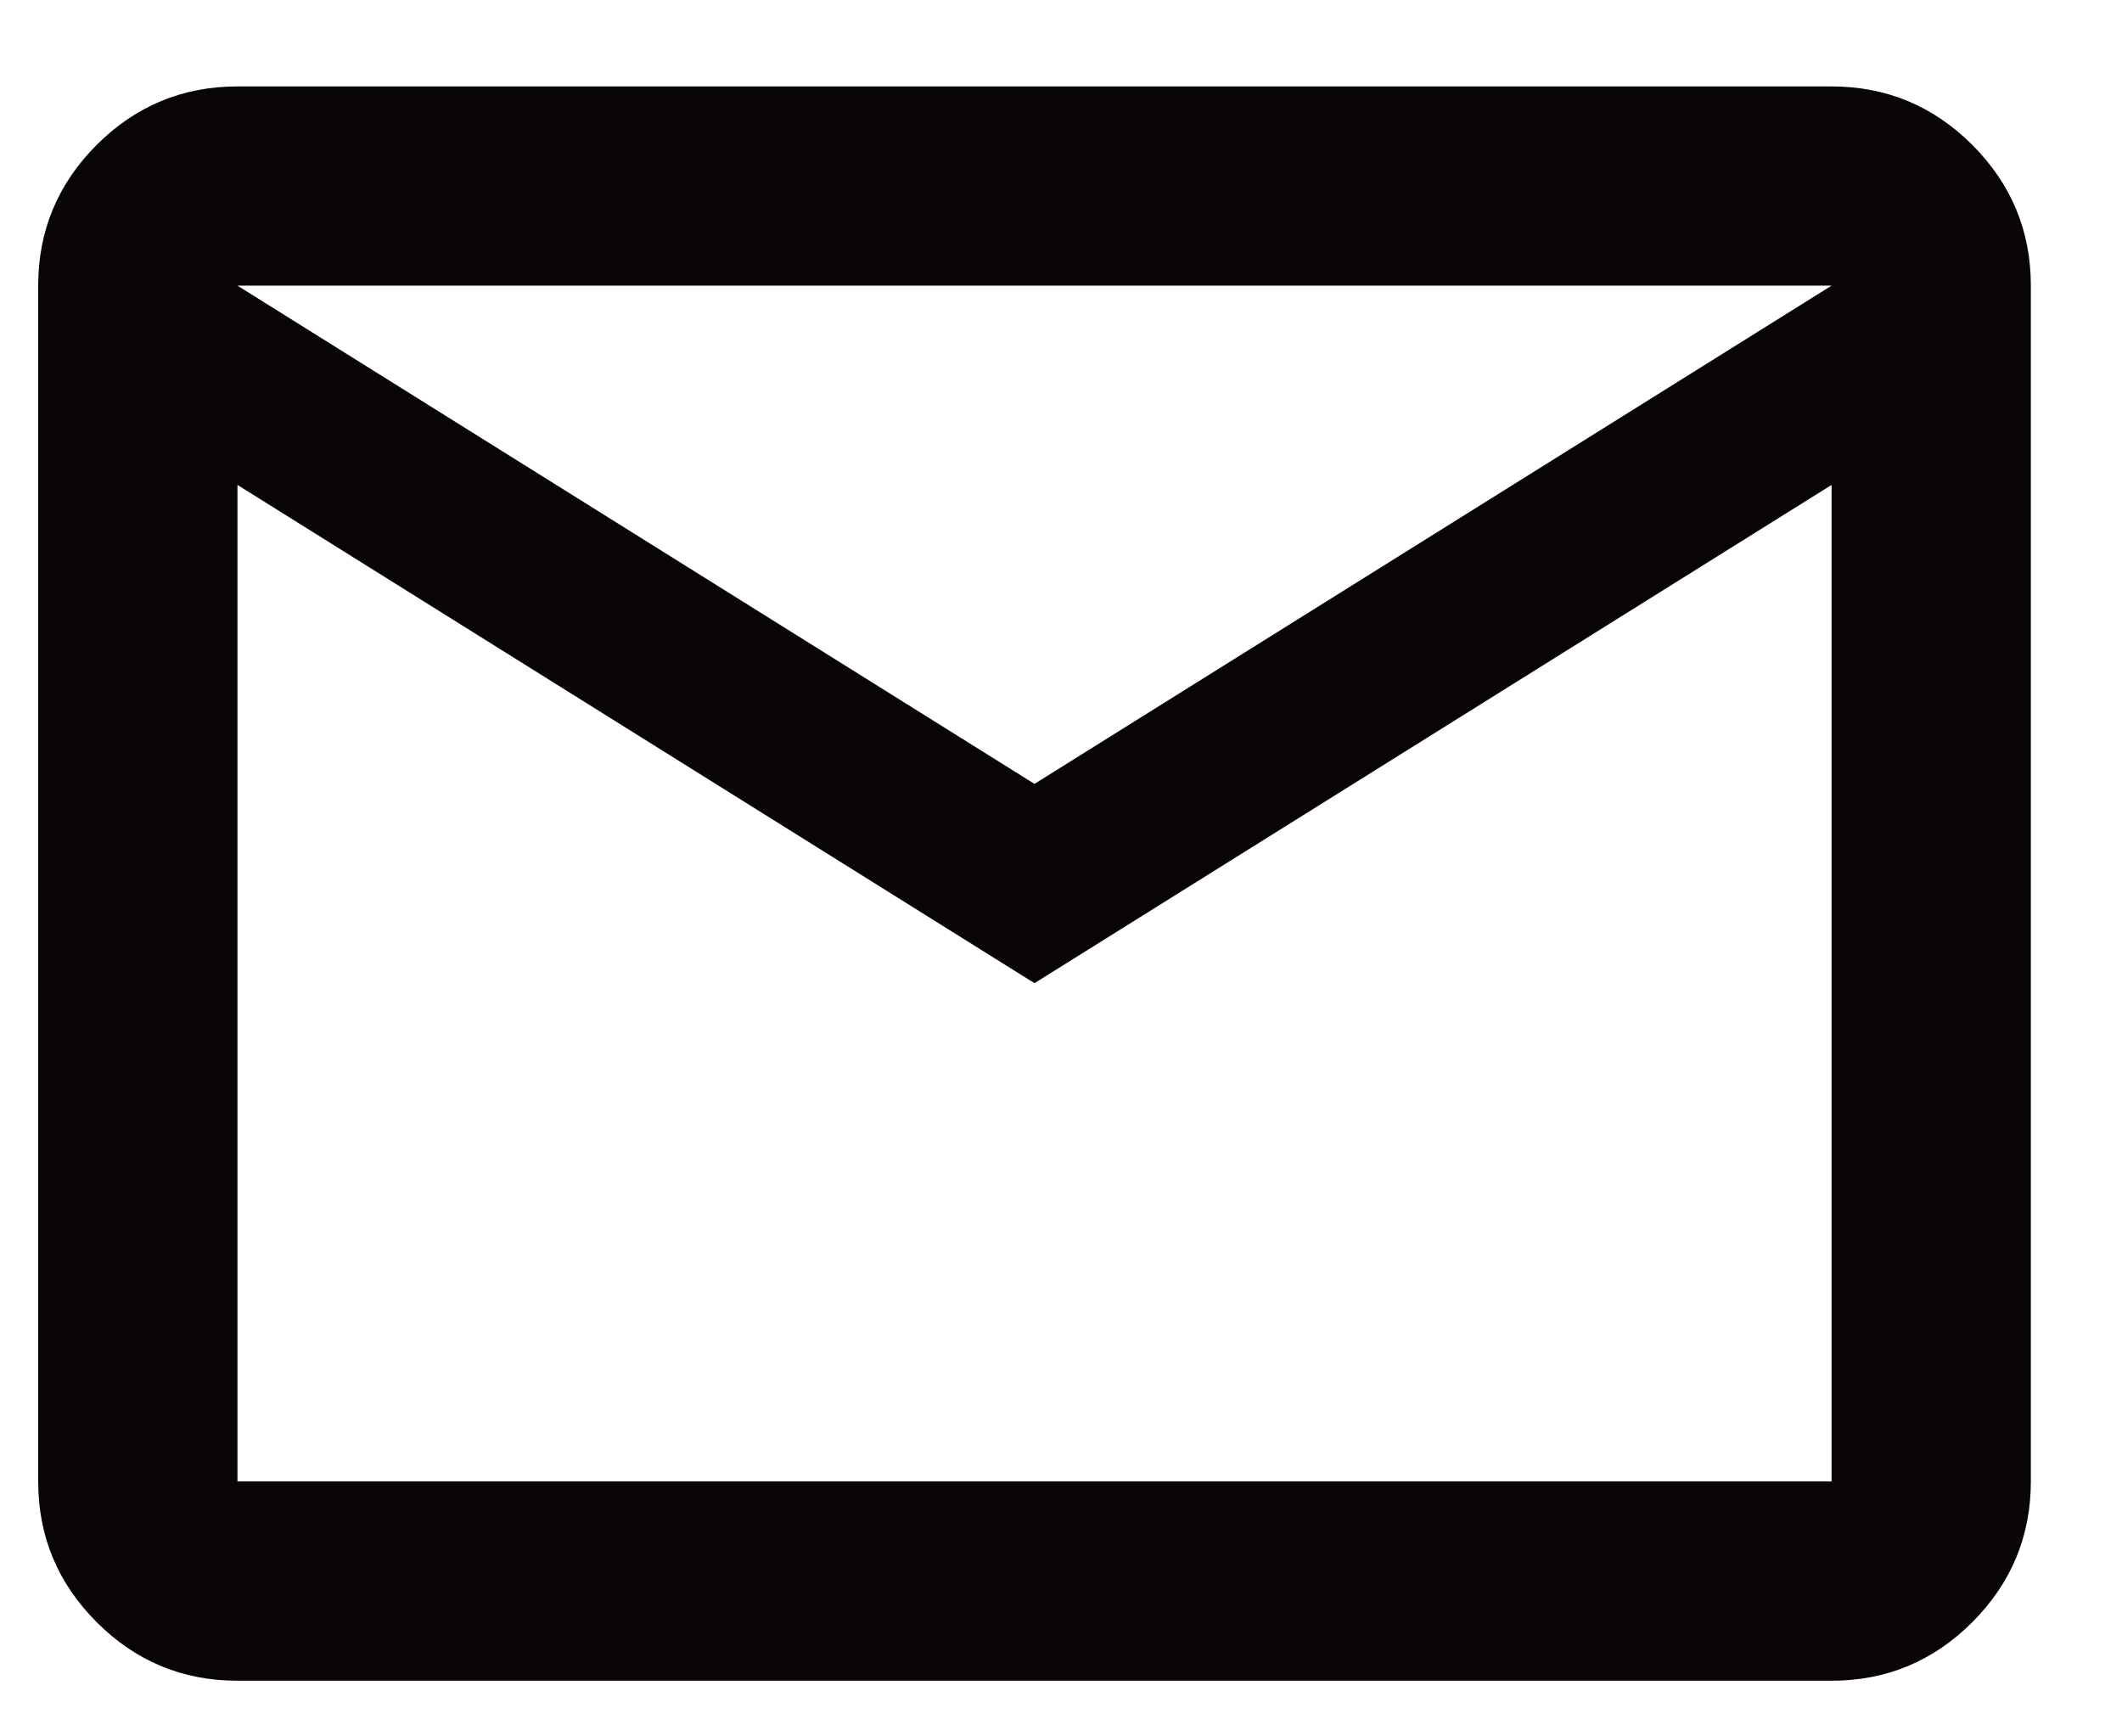 <svg width="22" height="18" viewBox="0 0 22 18" fill="none" xmlns="http://www.w3.org/2000/svg">
<path d="M2.462 17.423C1.893 17.423 1.407 17.221 1.002 16.816C0.598 16.411 0.396 15.925 0.396 15.357V2.961C0.396 2.393 0.598 1.907 1.002 1.502C1.407 1.098 1.893 0.896 2.462 0.896H18.989C19.557 0.896 20.043 1.098 20.448 1.502C20.852 1.907 21.055 2.393 21.055 2.961V15.357C21.055 15.925 20.852 16.411 20.448 16.816C20.043 17.221 19.557 17.423 18.989 17.423H2.462ZM10.725 10.192L2.462 5.027V15.357H18.989V5.027L10.725 10.192ZM10.725 8.126L18.989 2.961H2.462L10.725 8.126ZM2.462 5.027V2.961V15.357V5.027Z" fill="#0A0505"/>
</svg>
